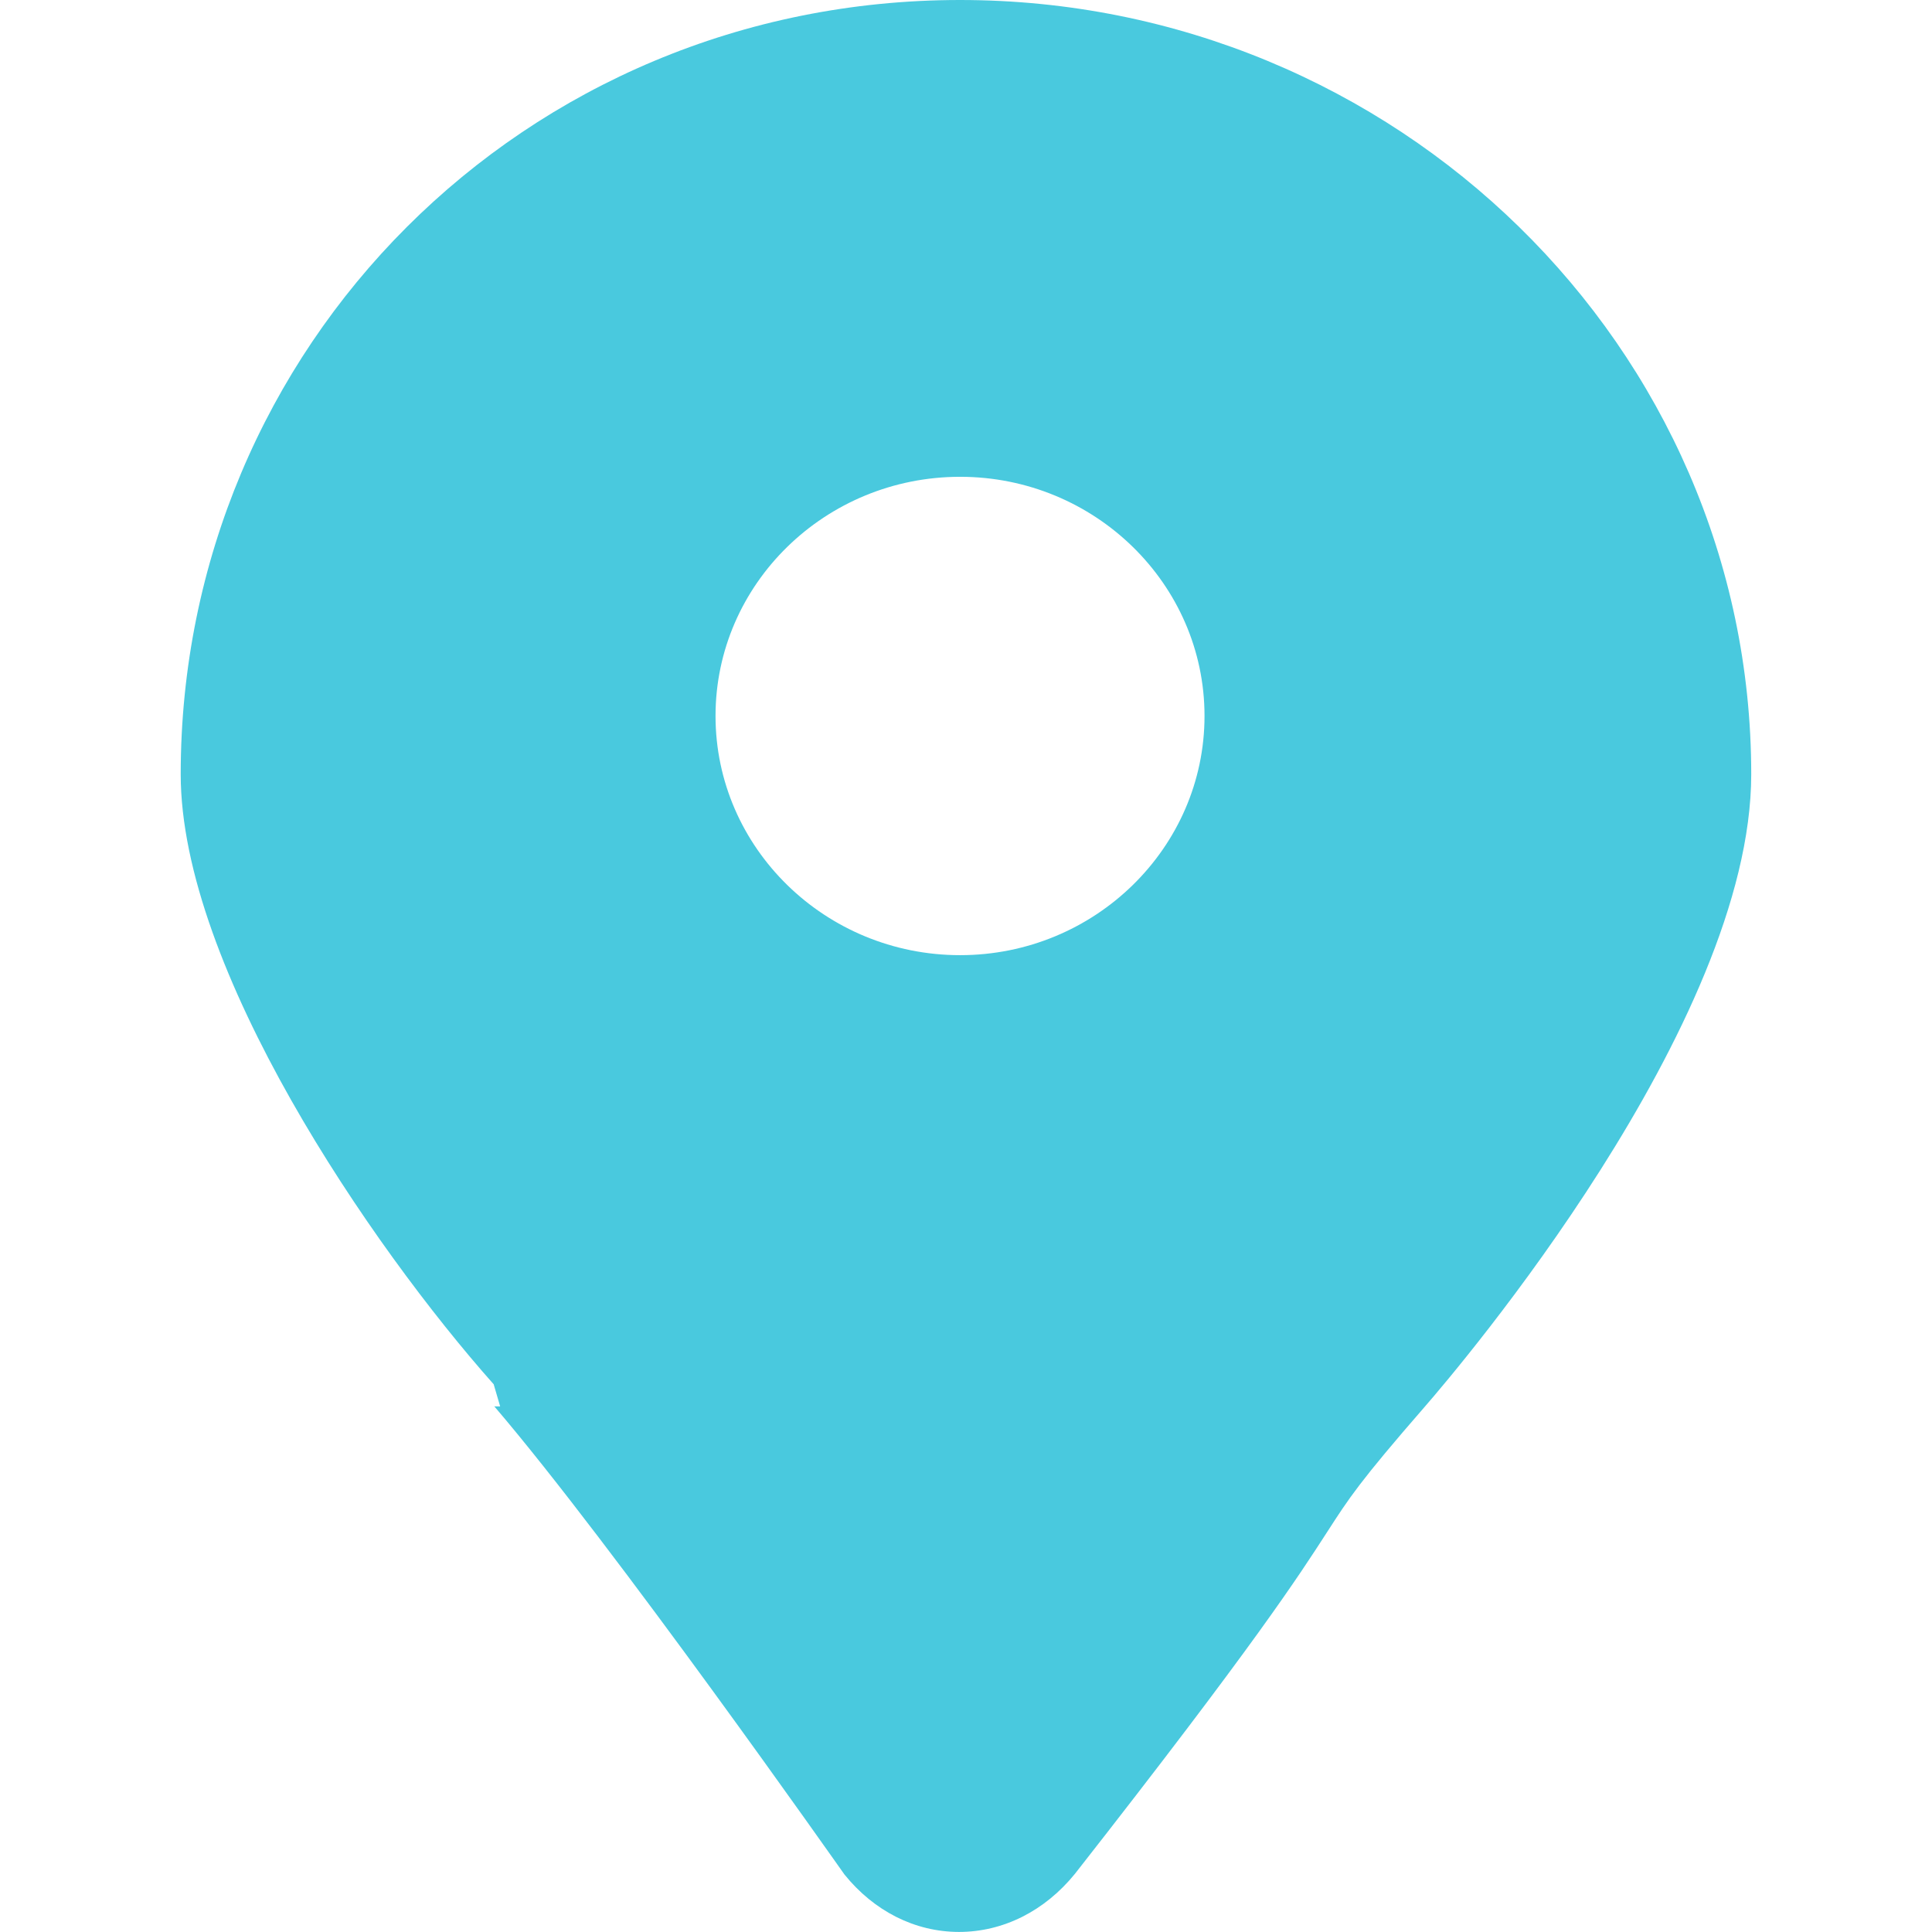 <?xml version="1.0" standalone="no"?><!DOCTYPE svg PUBLIC "-//W3C//DTD SVG 1.1//EN" "http://www.w3.org/Graphics/SVG/1.1/DTD/svg11.dtd"><svg t="1493098448339" class="icon" style="" viewBox="0 0 1024 1024" version="1.1" xmlns="http://www.w3.org/2000/svg" p-id="1894" xmlns:xlink="http://www.w3.org/1999/xlink" width="200" height="200"><defs><style type="text/css"></style></defs><path d="M508.848 0c-231.239 0-413.069 184.102-413.069 410.381 0 102.627 100.675 249.928 165.925 323.37l0 0.096 3.392 11.584-3.104-0.032c63.33 74.018 183.174 244.808 185.574 248.104 15.616 19.361 37.249 30.433 60.706 30.465 23.425 0 45.441-11.072 61.474-30.817 95.971-122.5 118.692-157.989 133.86-181.446 11.264-17.441 16.801-26.177 51.586-66.146 17.697-20.353 172.997-202.726 172.997-335.21C928.189 184.102 740.023 0 508.848 0zM508.88 506.256c-71.458 0-129.636-56.866-129.636-126.788s58.146-126.756 129.636-126.756c71.394 0 129.54 56.866 129.54 126.756S580.274 506.256 508.88 506.256z" p-id="1895" fill="#49C9DE"></path></svg>